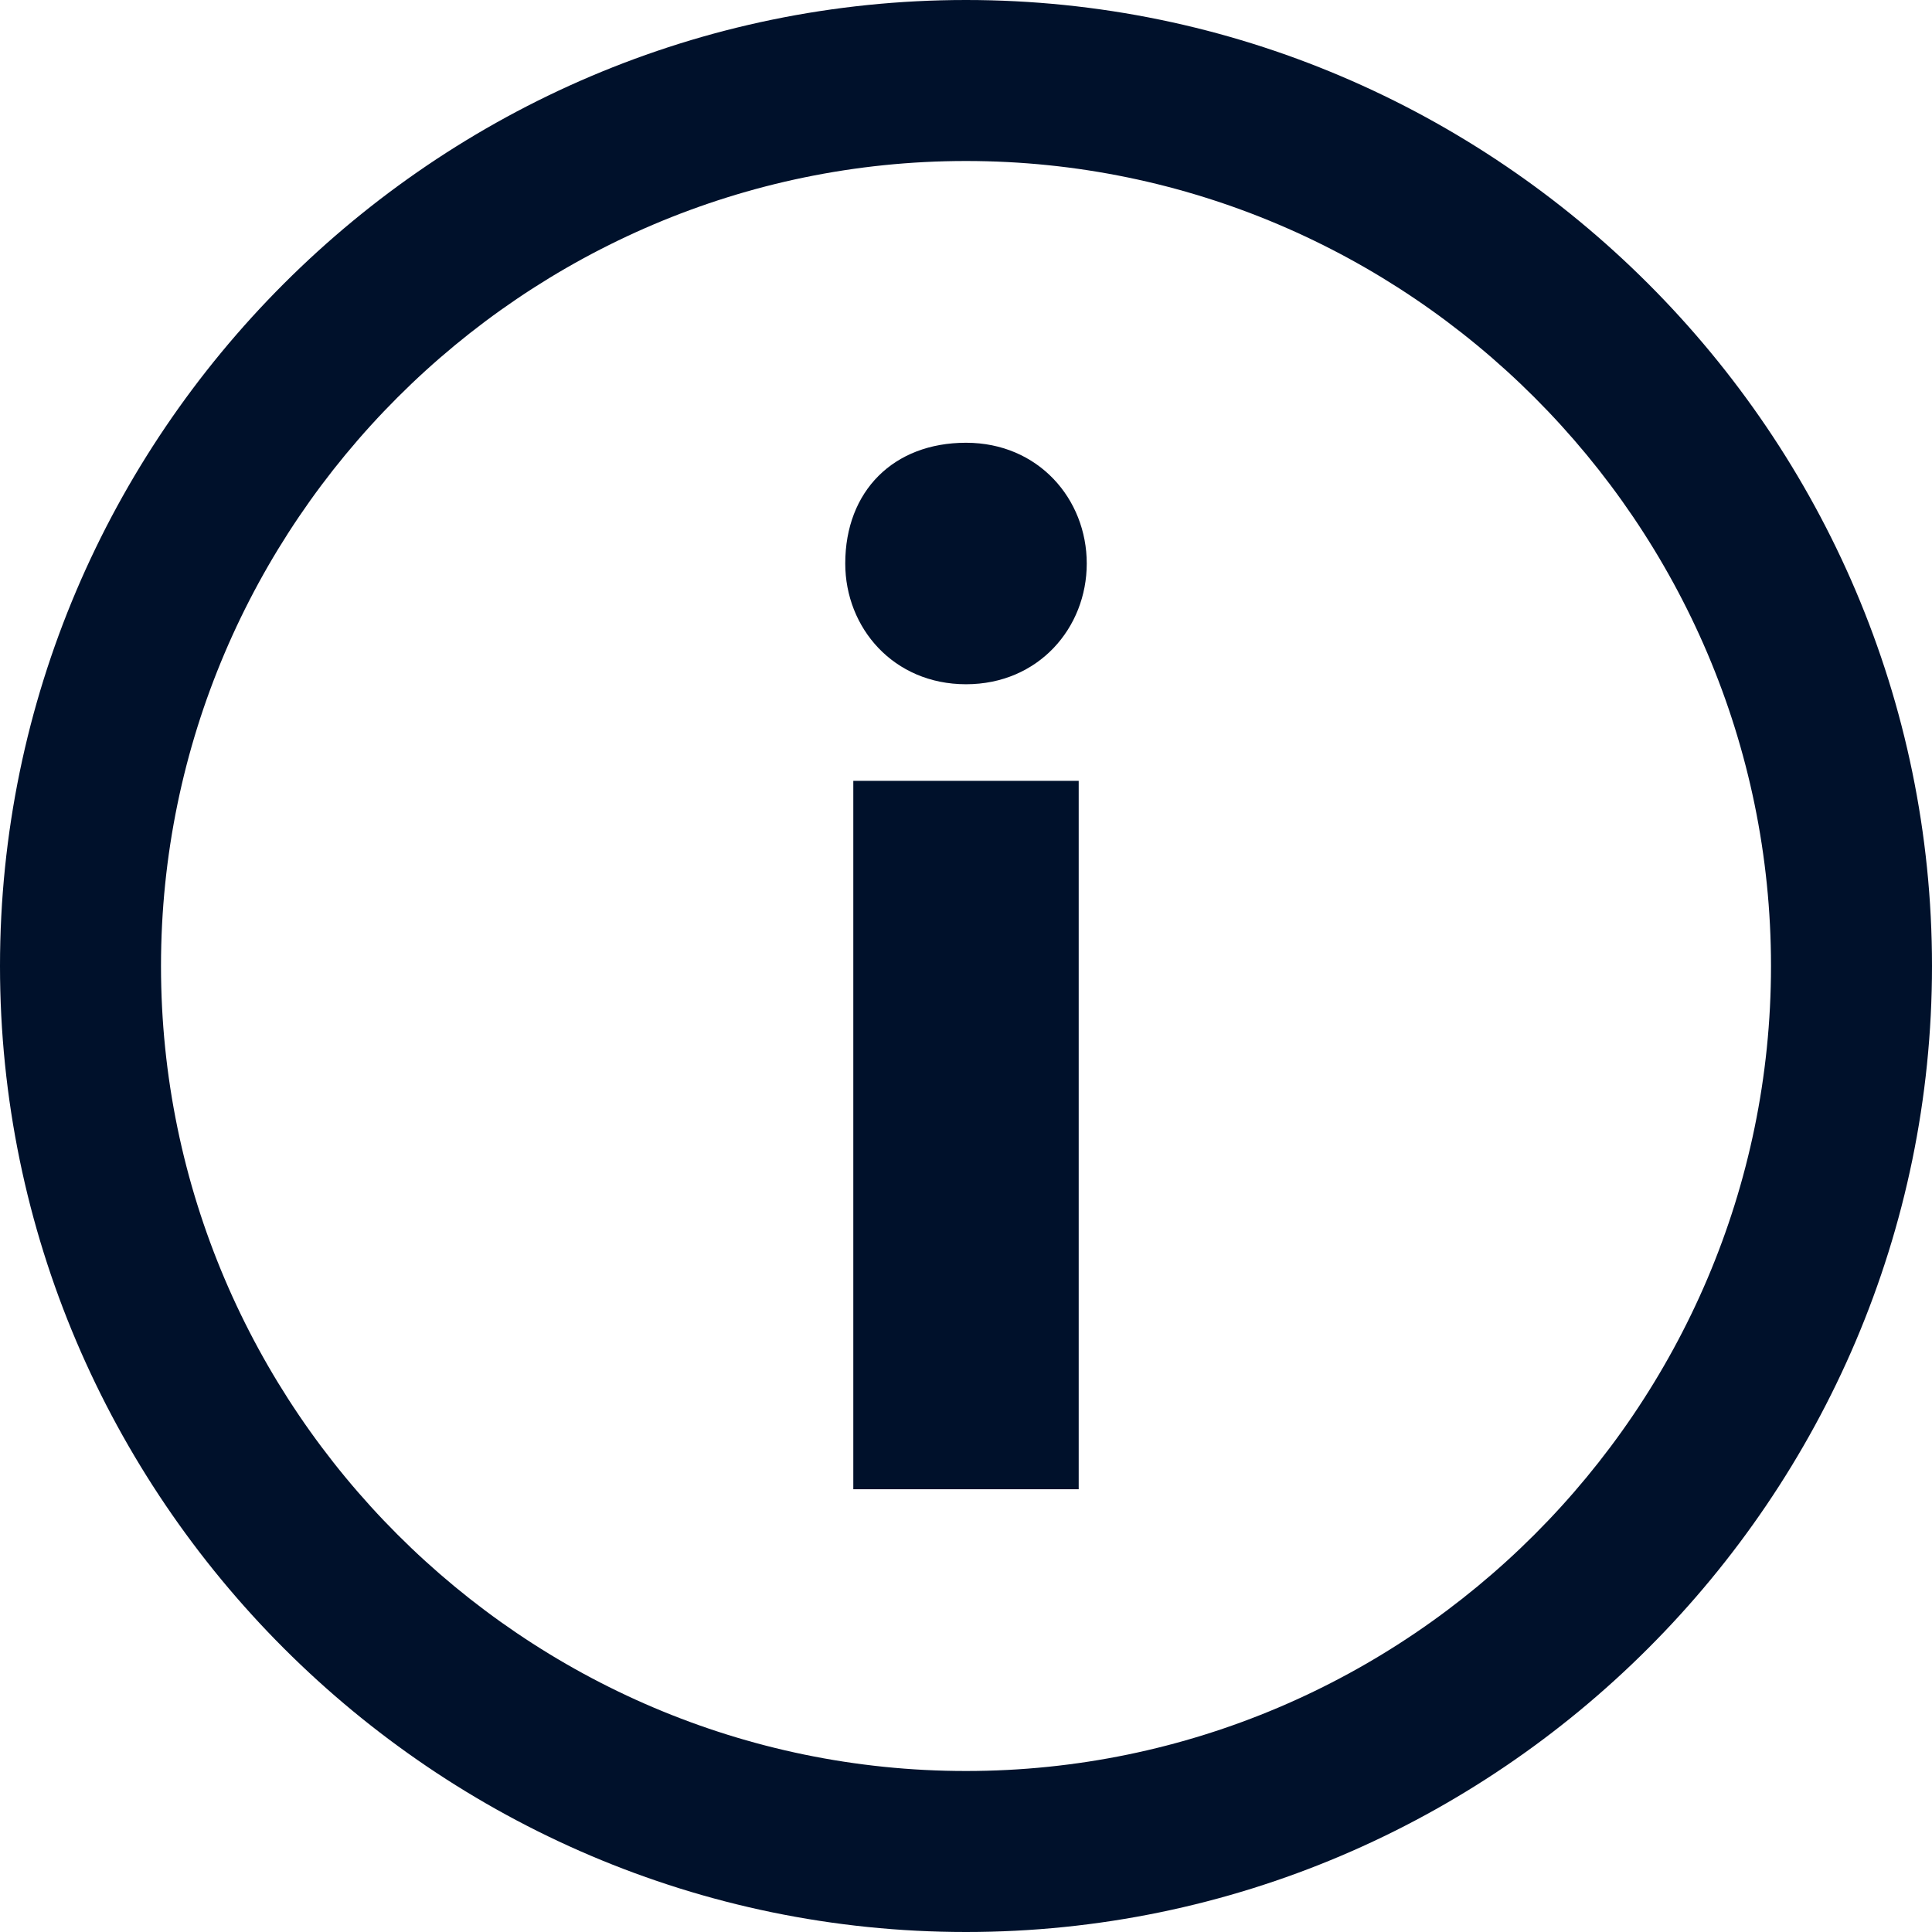 <svg width="18" height="18" viewBox="0 0 18 18" fill="none" xmlns="http://www.w3.org/2000/svg">
  <g clip-path="url(#clip0_9_137855)">
    <g clip-path="url(#clip1_9_137855)">
      <path
        d="M9 18C4.05 18 0 13.95 0 9C0 4.05 4.05 0 9 0C13.95 0 18 4.05 18 9C18 13.95 13.95 18 9 18ZM9 1.5C4.875 1.5 1.5 4.875 1.5 9C1.5 13.125 4.875 16.5 9 16.5C13.125 16.5 16.5 13.125 16.5 9C16.5 4.875 13.125 1.5 9 1.5Z"
        fill="#00112B" />
      <path
        d="M7.875 5.25C7.875 4.575 8.325 4.125 9 4.125C9.675 4.125 10.125 4.65 10.125 5.25C10.125 5.85 9.675 6.375 9 6.375C8.325 6.375 7.875 5.85 7.875 5.25ZM7.95 7.275H10.05V13.875H7.95V7.275Z"
        fill="#00112B" />
    </g>
  </g>
  <defs>
    <clipPath id="clip0_9_137855">
      <rect width="18" height="18" fill="white" />
    </clipPath>
    <clipPath id="clip1_9_137855">
      <rect width="18" height="18" fill="white" />
    </clipPath>
  </defs>
</svg>